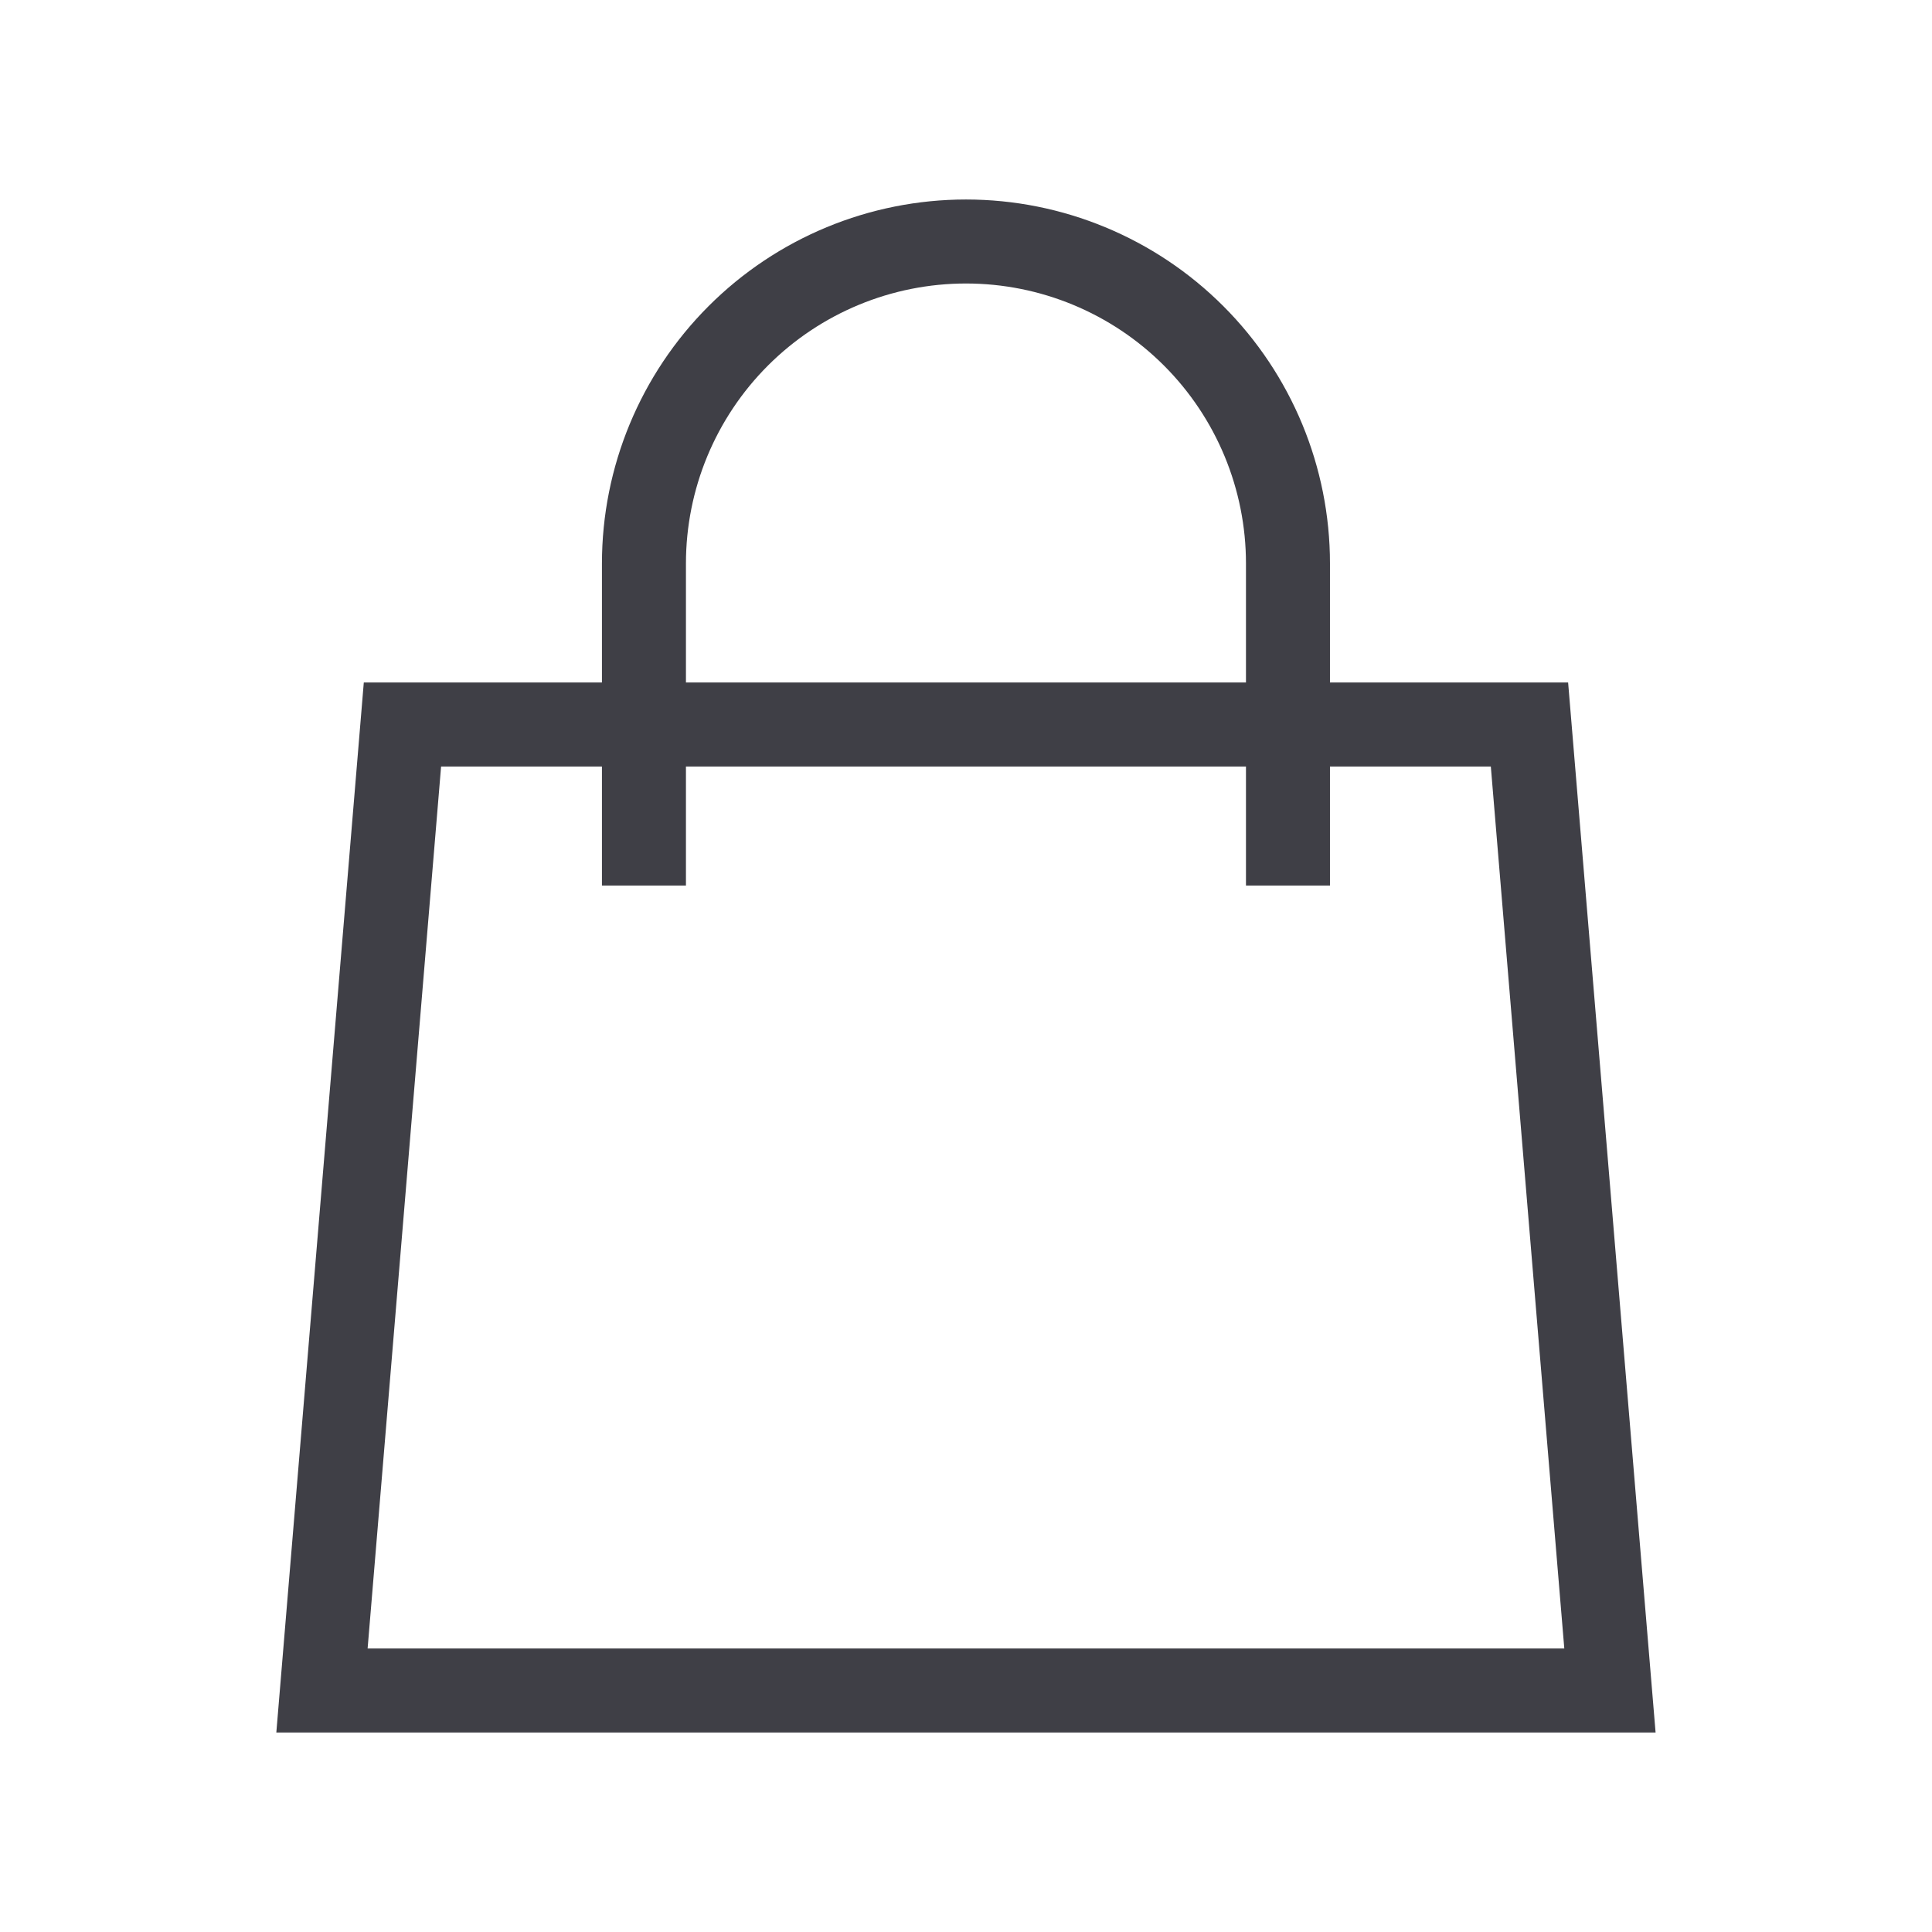 <svg width="23" height="23" viewBox="0 0 23 23" fill="none" xmlns="http://www.w3.org/2000/svg">
<path d="M15.333 10.542V6.708C15.333 5.692 14.929 4.717 14.21 3.998C13.491 3.279 12.516 2.875 11.5 2.875C10.483 2.875 9.508 3.279 8.789 3.998C8.07 4.717 7.666 5.692 7.666 6.708V10.542M4.791 8.625H18.208L19.166 20.125H3.833L4.791 8.625Z" stroke="#3F3F46" strokeWidth="2" strokeLinecap="round" strokeLinejoin="round"/>
</svg>
